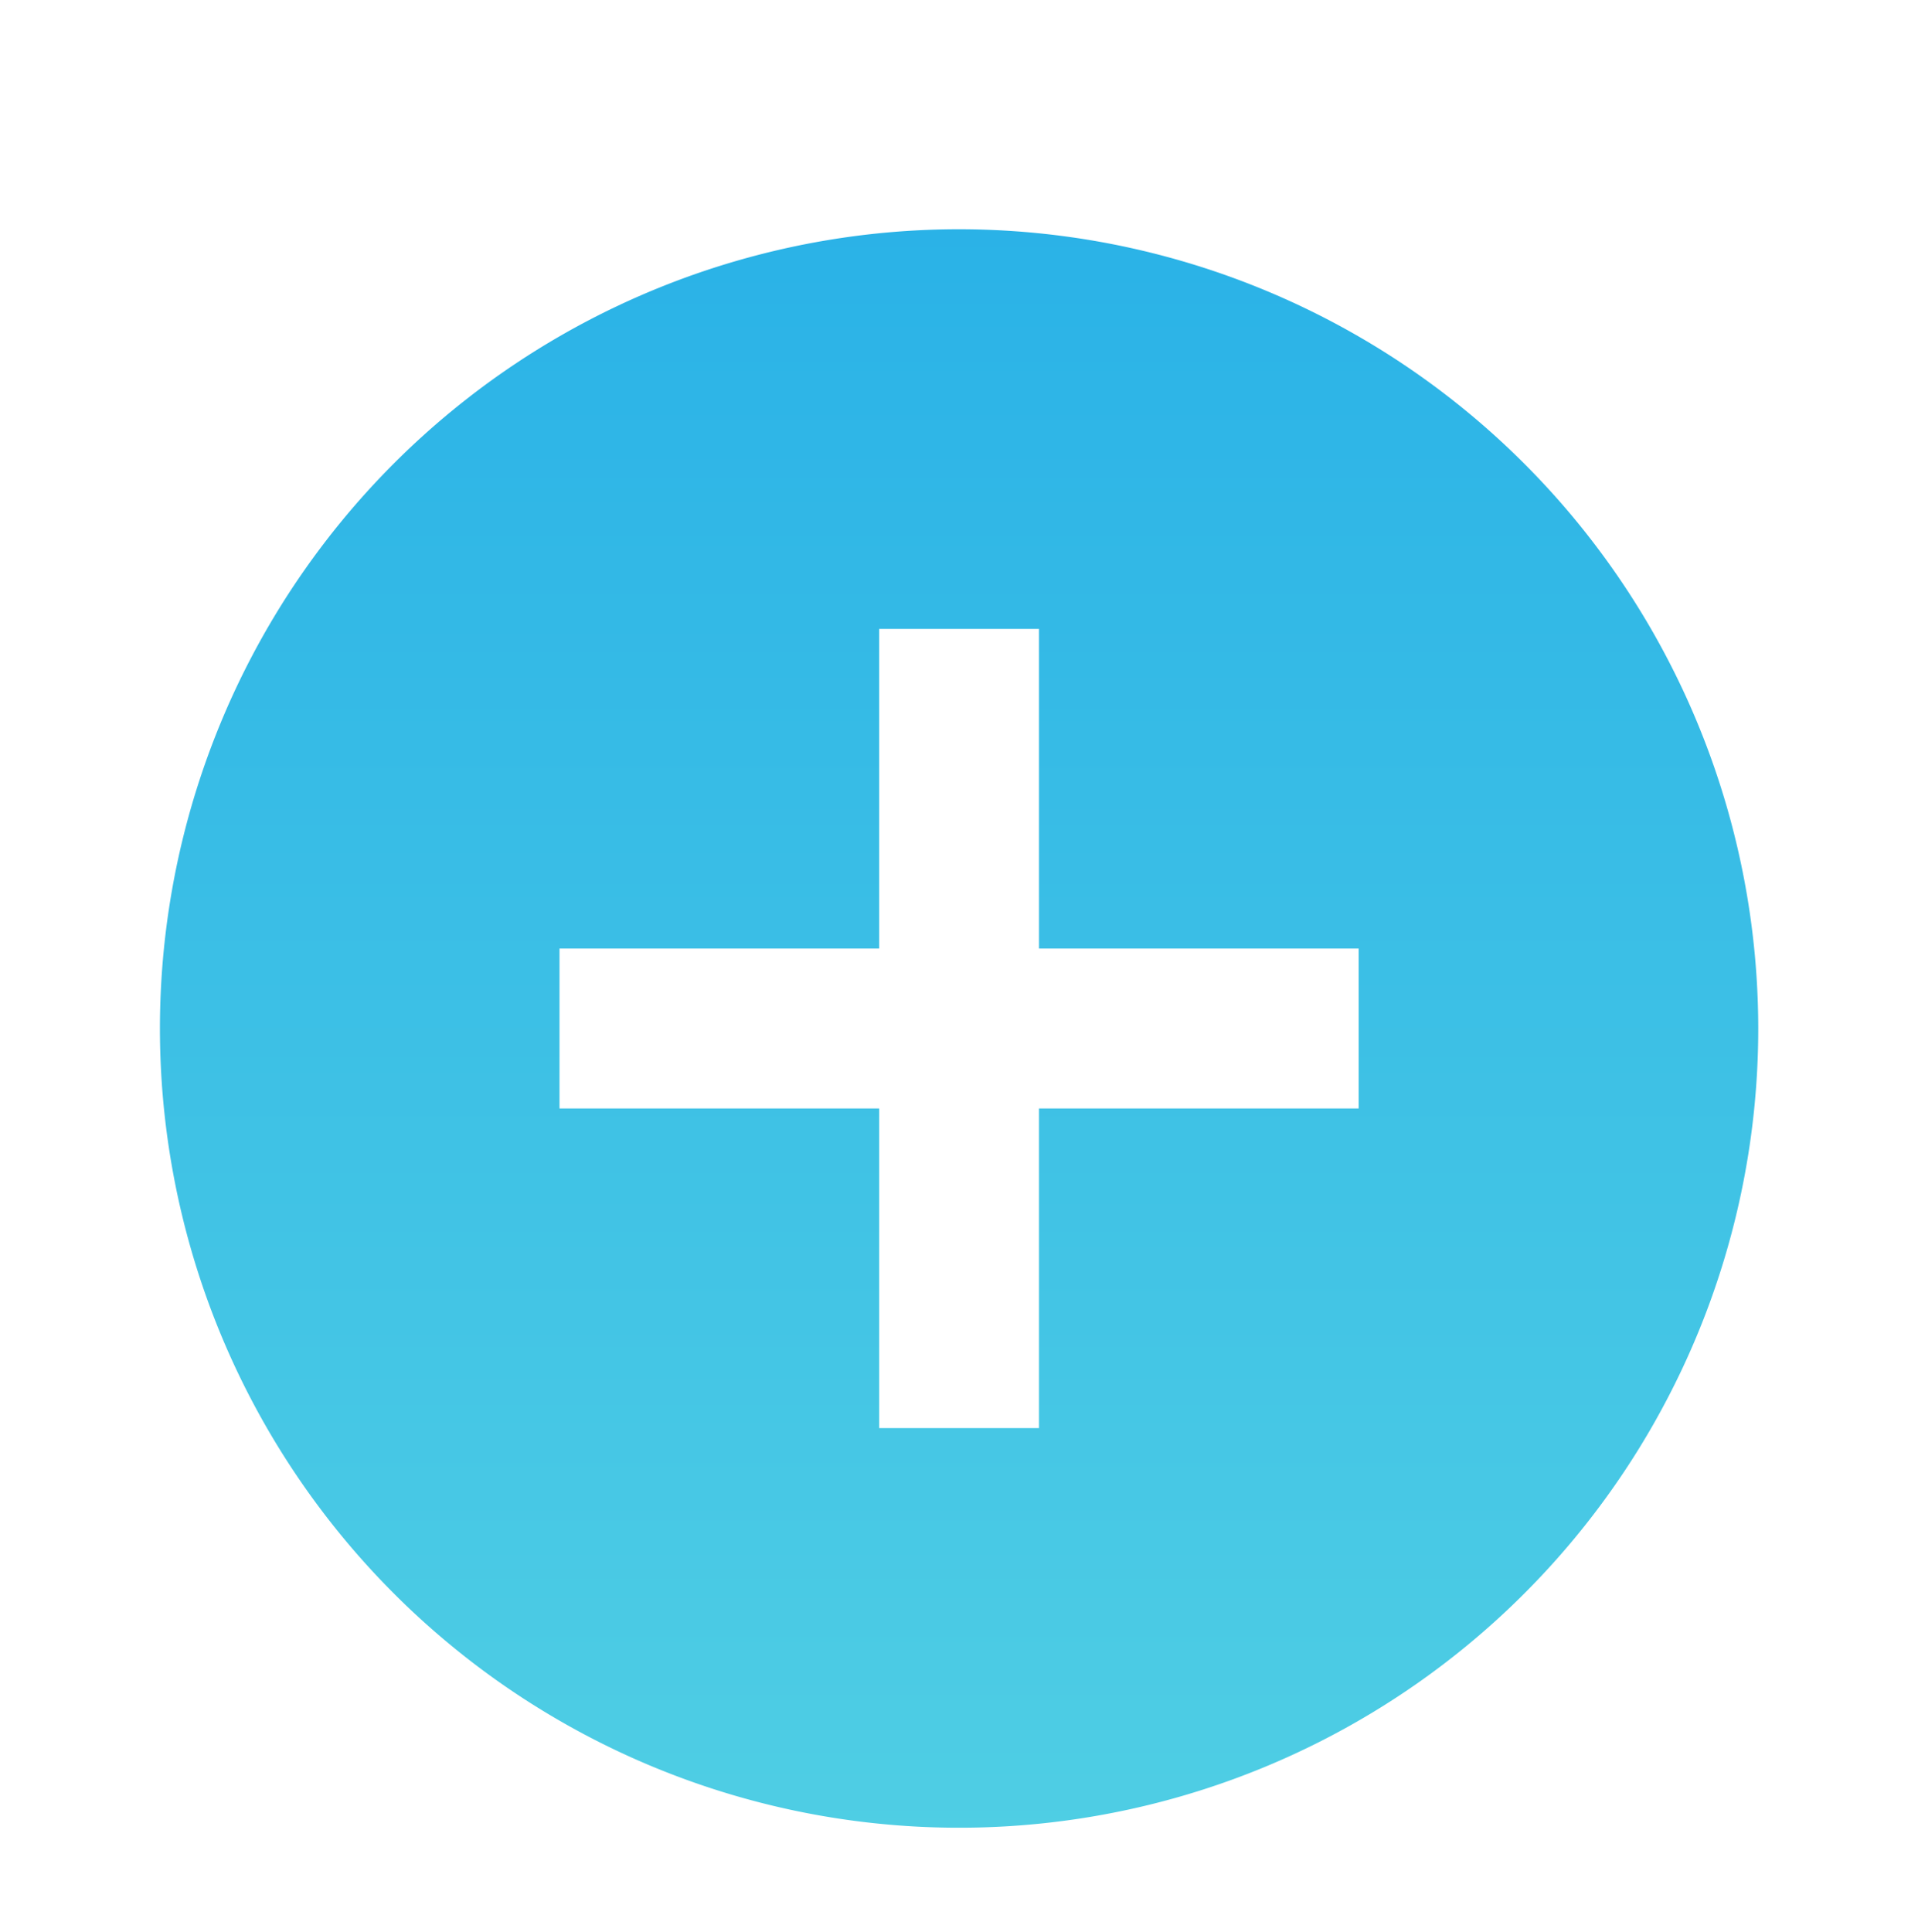 <svg xmlns="http://www.w3.org/2000/svg" xmlns:xlink="http://www.w3.org/1999/xlink" width="83" height="83.583" viewBox="0 0 83 83.583"><defs><style>.a{fill:none;}.b{fill:url(#a);}.c{filter:url(#b);}</style><linearGradient id="a" x1="0.5" x2="0.5" y2="1" gradientUnits="objectBoundingBox"><stop offset="0" stop-color="#2ab2e7"/><stop offset="1" stop-color="#4fcee4"/></linearGradient><filter id="b" x="2.417" y="5.417" width="78.167" height="78.167" filterUnits="userSpaceOnUse"><feOffset dy="3" input="SourceAlpha"/><feGaussianBlur stdDeviation="1.5" result="c"/><feFlood flood-opacity="0.09"/><feComposite operator="in" in2="c"/><feComposite in="SourceGraphic"/></filter></defs><path class="a" d="M0,0H83V83H0Z"/><g class="c" transform="matrix(1, 0, 0, 1, 0, 0)"><path class="b" d="M36.583,2A34.583,34.583,0,1,0,71.167,36.583,34.6,34.6,0,0,0,36.583,2ZM53.875,40.042H40.042V53.875H33.125V40.042H19.292V33.125H33.125V19.292h6.917V33.125H53.875Z" transform="translate(4.92 4.92)"/></g></svg>